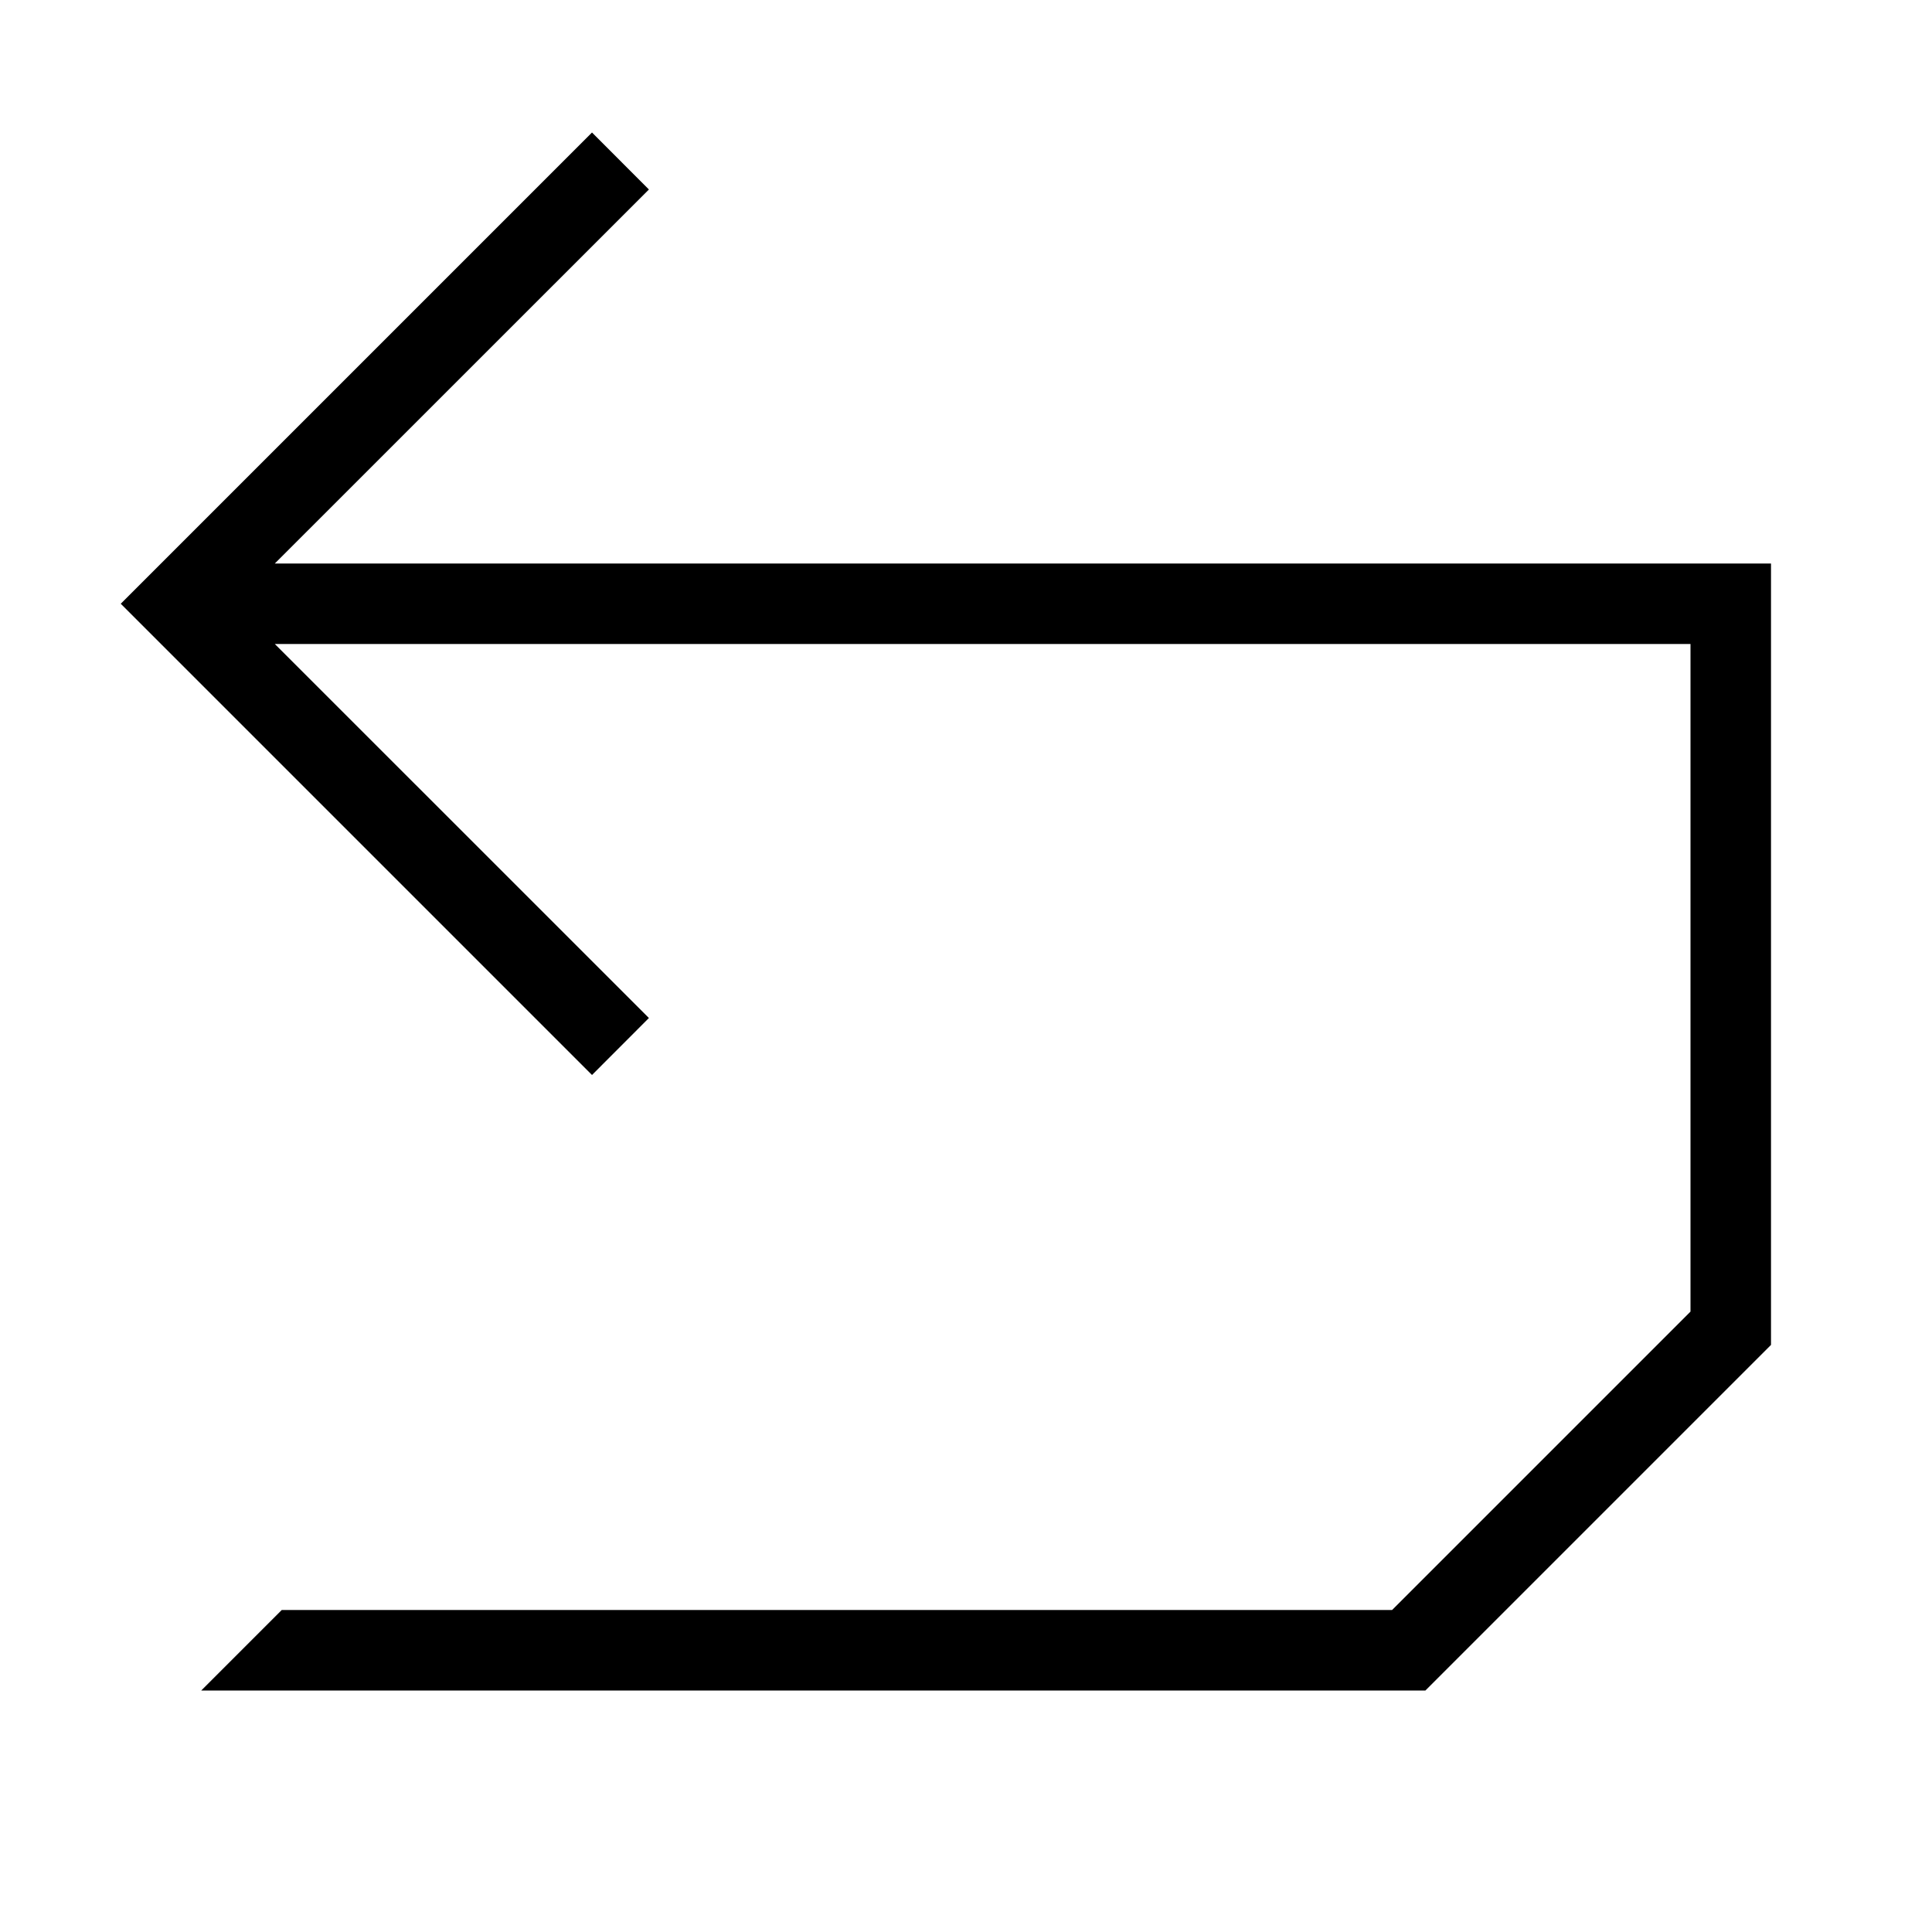 <svg xmlns="http://www.w3.org/2000/svg" viewBox="0 0 24 24"><g id="Icons"><polygon points="3.414 7 8.061 2.354 7.354 1.646 1.5 7.5 7.354 13.354 8.061 12.646 3.414 8 21 8 21 16.293 17.293 20 17 20 14.5 20 3.5 20 2.5 21 14.5 21 17 21 17.707 21 22 16.707 22 7 3.414 7"/></g></svg>